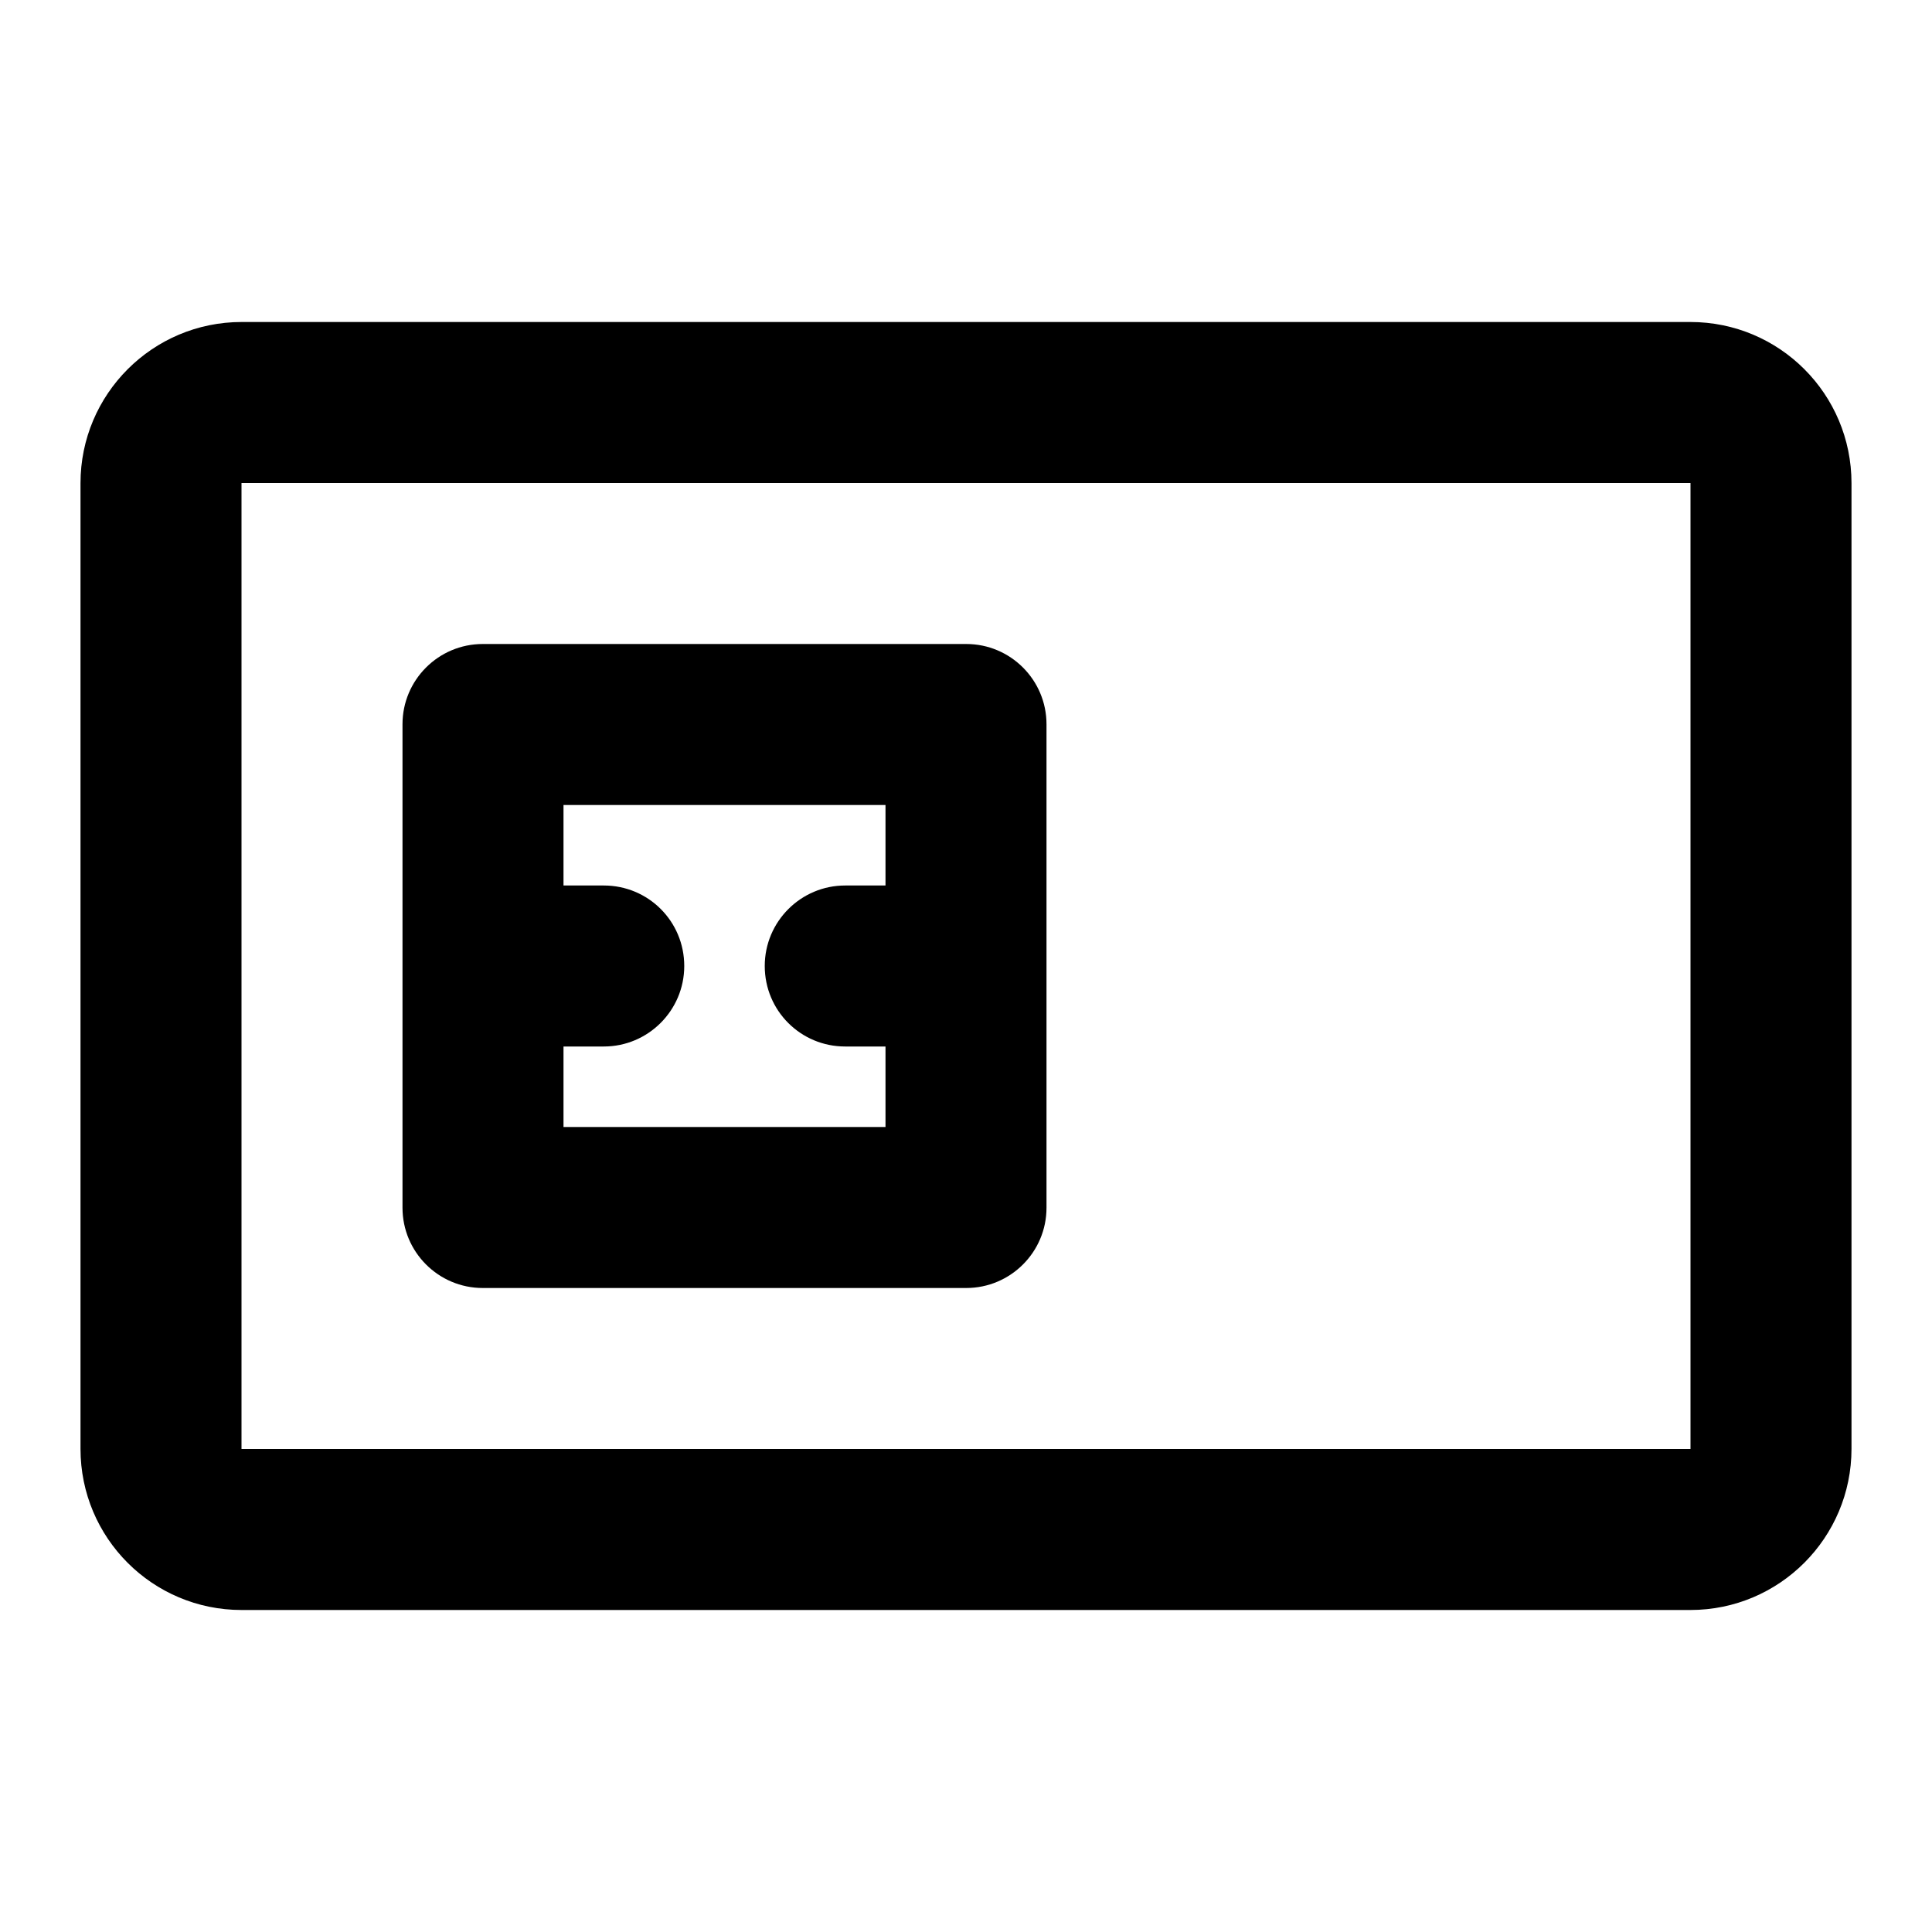 <?xml version="1.0" encoding="UTF-8"?>
<svg width="48px" height="48px" viewBox="0 0 48 48" version="1.1" xmlns="http://www.w3.org/2000/svg" xmlns:xlink="http://www.w3.org/1999/xlink">
    <!-- Generator: Sketch 43.2 (39069) - http://www.bohemiancoding.com/sketch -->
    <title>theicons.co/svg/finance-10</title>
    <desc>Created with Sketch.</desc>
    <defs></defs>
    <g id="The-Icons" stroke="none" stroke-width="1" fill="none" fill-rule="evenodd">
        <path d="M22,26 L20.998,26 C19.894,26 19,25.112 19,24 C19,22.895 19.898,22 20.998,22 L22,22 L22,20 L14,20 L14,22 L15.002,22 C16.106,22 17,22.888 17,24 C17,25.105 16.102,26 15.002,26 L14,26 L14,28 L22,28 L22,26 Z M2,12.004 C2,9.793 3.793,8 6.002,8 L41.998,8 C44.208,8 46,9.789 46,12.004 L46,35.996 C46,38.207 44.207,40 41.998,40 L6.002,40 C3.792,40 2,38.211 2,35.996 L2,12.004 Z M6,12 L6,36 L42,36 L42,12 L6,12 Z M10,17.994 C10,16.893 10.895,16 11.994,16 L24.006,16 C25.107,16 26,16.895 26,17.994 L26,30.006 C26,31.107 25.105,32 24.006,32 L11.994,32 C10.893,32 10,31.105 10,30.006 L10,17.994 Z" id="Combined-Shape" fill="#000000"></path>
    </g>
</svg>
